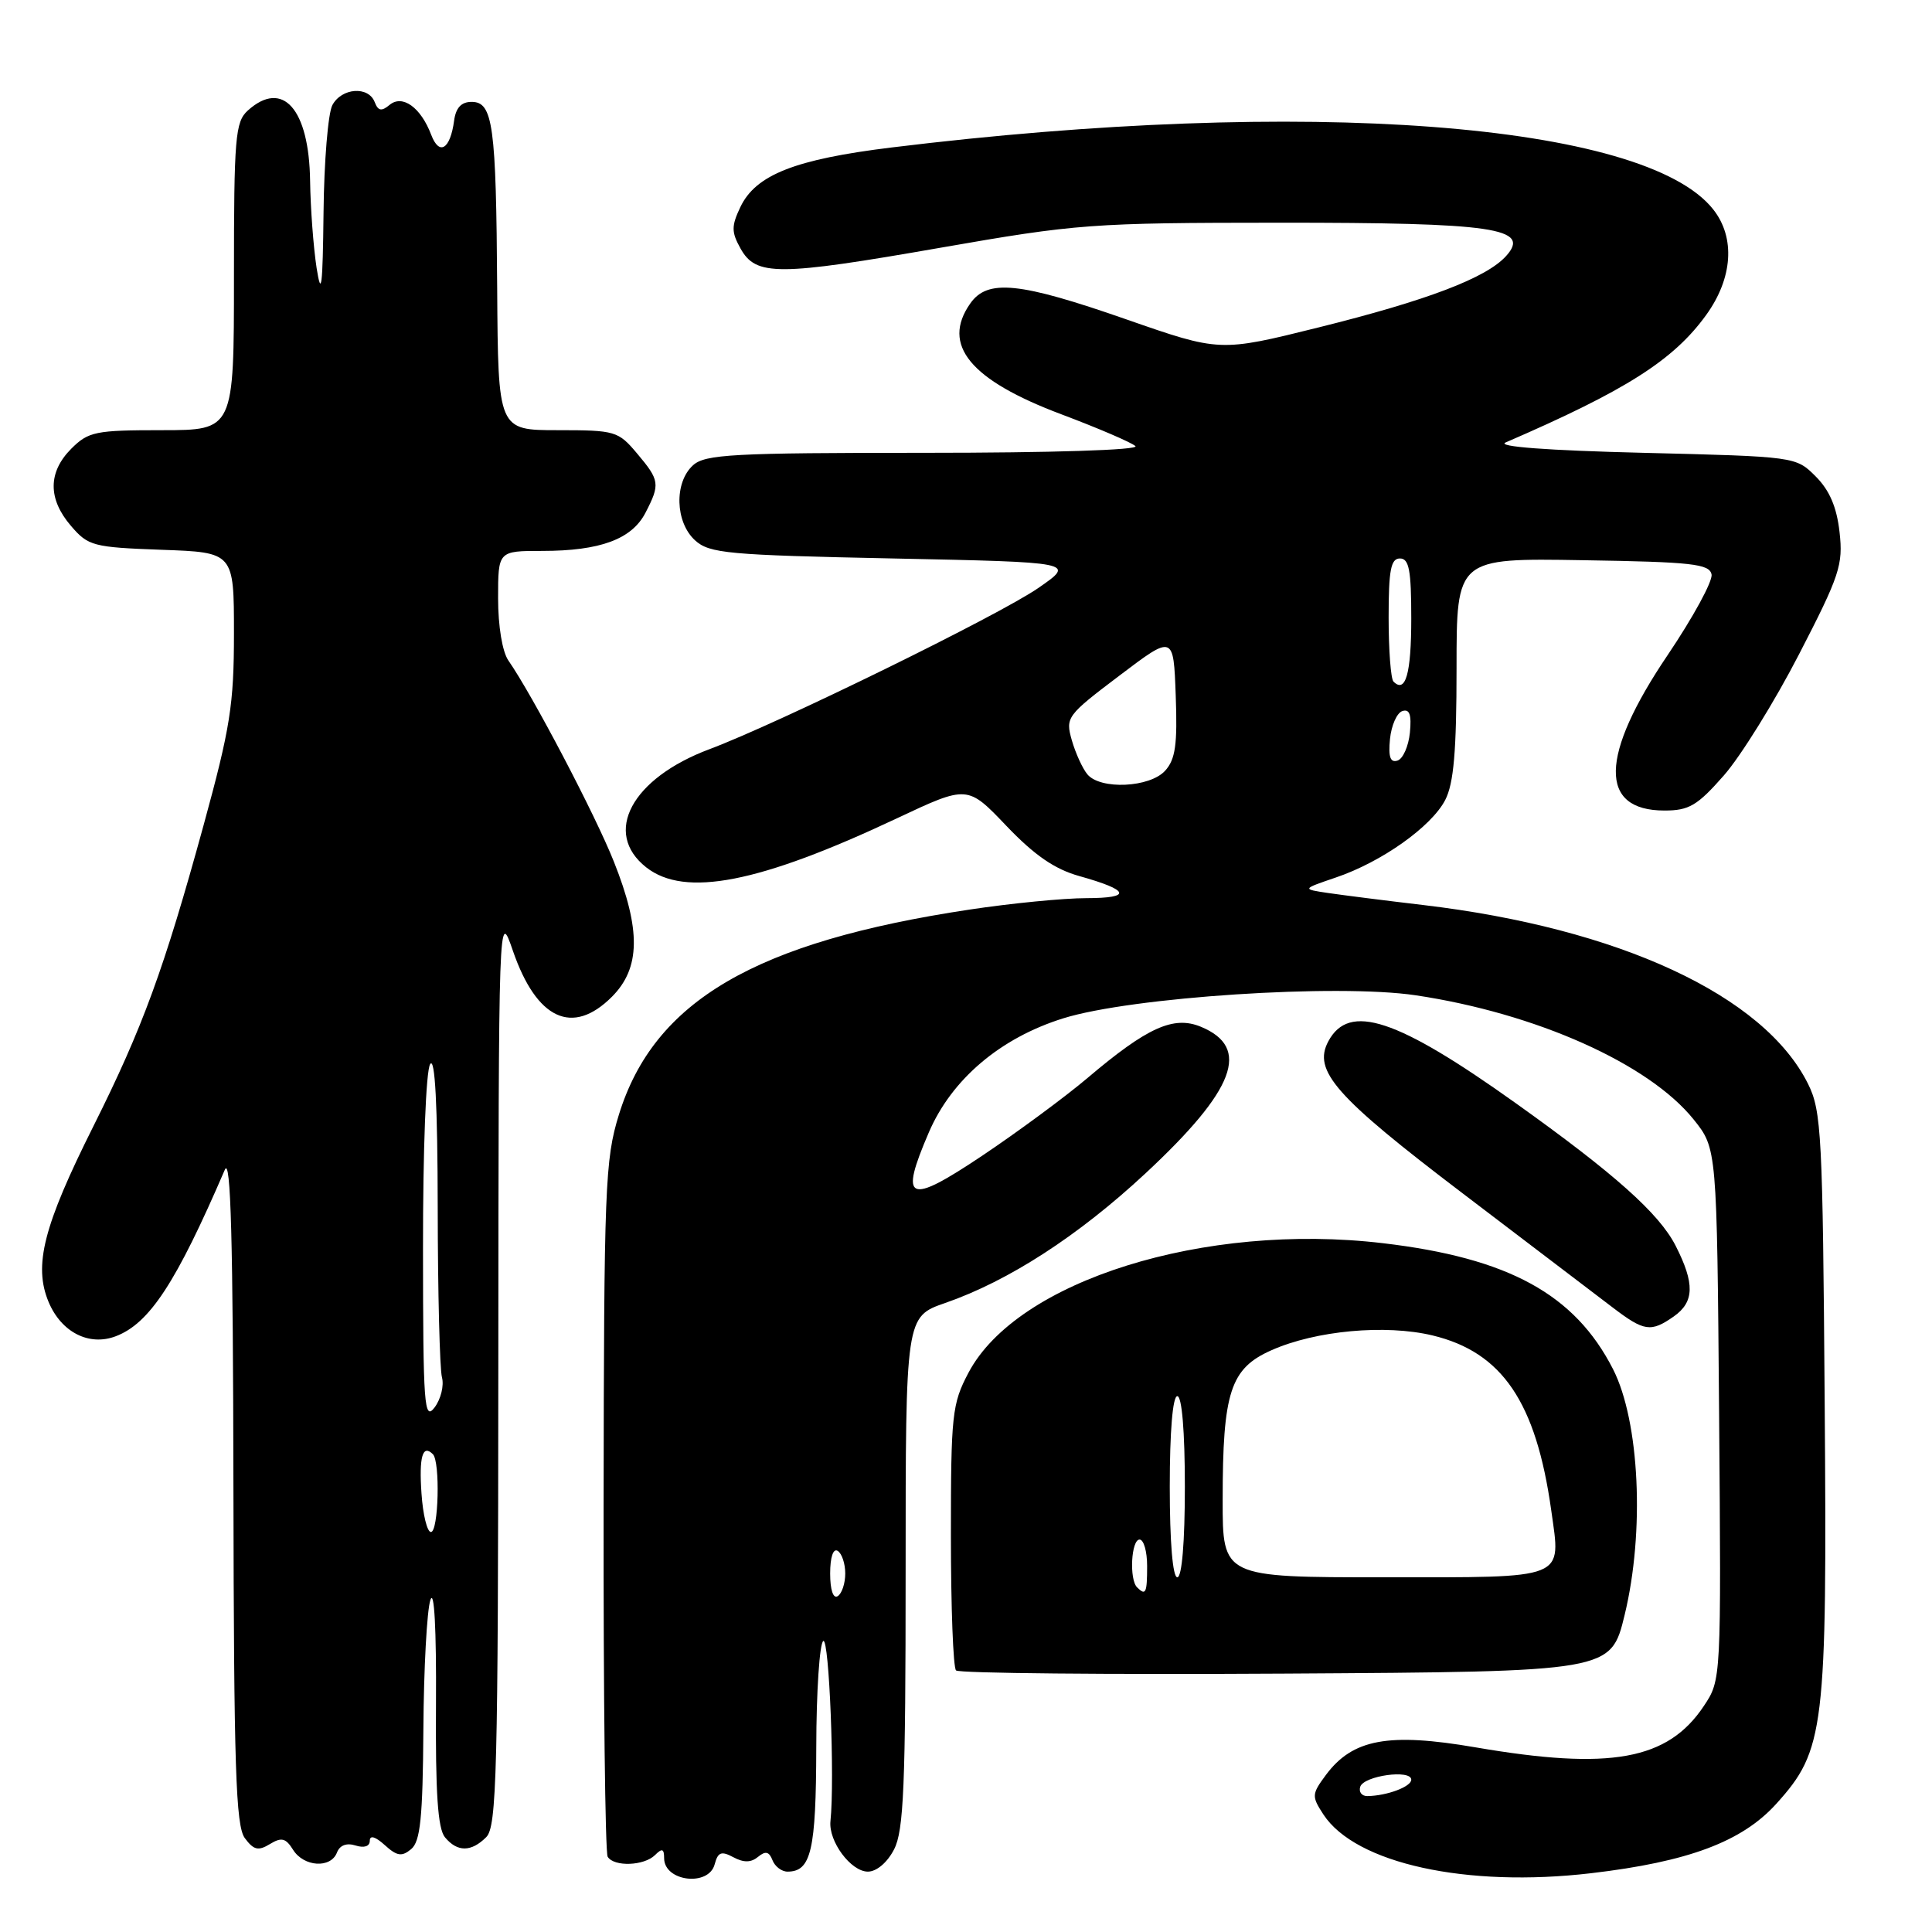 <?xml version="1.0" encoding="UTF-8" standalone="no"?>
<!DOCTYPE svg PUBLIC "-//W3C//DTD SVG 1.1//EN" "http://www.w3.org/Graphics/SVG/1.1/DTD/svg11.dtd" >
<svg xmlns="http://www.w3.org/2000/svg" xmlns:xlink="http://www.w3.org/1999/xlink" version="1.1" viewBox="0 0 256 256">
 <g >
 <path fill="currentColor"
d=" M 94.70 247.02 C 95.13 245.41 95.58 245.24 97.17 246.09 C 98.55 246.83 99.52 246.81 100.45 246.04 C 101.43 245.23 101.91 245.34 102.35 246.47 C 102.67 247.31 103.57 248.00 104.35 248.00 C 107.48 248.00 108.13 245.21 108.16 231.57 C 108.17 224.11 108.60 217.75 109.09 217.44 C 109.87 216.96 110.62 235.78 110.04 241.31 C 109.76 243.98 112.75 248.00 115.00 248.00 C 116.15 248.00 117.58 246.79 118.47 245.05 C 119.75 242.58 120.00 236.64 120.00 208.28 C 120.00 174.47 120.00 174.47 125.25 172.65 C 133.66 169.73 142.88 163.76 151.79 155.47 C 163.68 144.40 165.79 138.81 159.12 136.05 C 155.50 134.55 152.01 136.13 144.10 142.84 C 141.12 145.36 134.82 150.01 130.10 153.17 C 120.29 159.73 119.13 159.21 123.08 150.04 C 126.11 143.00 132.55 137.53 140.90 134.93 C 149.94 132.11 177.16 130.33 187.58 131.88 C 203.52 134.26 218.48 140.94 224.42 148.34 C 227.50 152.18 227.50 152.18 227.79 187.39 C 228.07 222.60 228.07 222.60 225.77 226.05 C 220.99 233.23 213.38 234.60 195.50 231.53 C 183.98 229.55 179.23 230.43 175.69 235.19 C 173.80 237.74 173.79 238.02 175.36 240.43 C 179.62 246.93 194.32 250.15 210.83 248.21 C 223.72 246.70 230.84 244.03 235.38 239.00 C 241.77 231.92 242.11 229.17 241.78 185.88 C 241.52 150.38 241.36 147.21 239.58 143.63 C 233.76 131.90 214.54 122.98 188.50 119.91 C 183.55 119.33 177.93 118.61 176.00 118.33 C 172.50 117.81 172.50 117.81 176.99 116.28 C 183.06 114.23 189.67 109.54 191.50 106.00 C 192.63 103.81 193.00 99.53 193.00 88.53 C 193.00 73.95 193.00 73.95 209.74 74.23 C 224.23 74.46 226.52 74.72 226.79 76.12 C 226.96 77.01 224.33 81.82 220.96 86.82 C 211.96 100.14 211.82 107.40 220.55 107.40 C 223.80 107.40 224.91 106.75 228.42 102.75 C 230.66 100.20 235.15 92.96 238.39 86.68 C 243.77 76.26 244.24 74.84 243.75 70.51 C 243.38 67.20 242.43 64.97 240.59 63.13 C 237.96 60.50 237.95 60.50 217.73 60.00 C 205.03 59.69 198.24 59.18 199.50 58.63 C 215.43 51.74 221.73 47.74 226.06 41.76 C 229.60 36.88 229.97 31.50 227.02 27.76 C 217.96 16.23 172.88 12.83 118.15 19.54 C 105.34 21.11 100.14 23.16 98.10 27.44 C 96.90 29.97 96.91 30.75 98.13 32.94 C 100.18 36.60 103.07 36.59 124.65 32.82 C 142.70 29.67 144.61 29.52 169.50 29.51 C 198.02 29.50 202.92 30.22 199.56 33.93 C 196.94 36.83 189.10 39.81 174.74 43.38 C 161.64 46.64 161.64 46.64 149.25 42.32 C 135.06 37.37 130.85 36.94 128.56 40.22 C 124.71 45.71 128.55 50.36 140.67 54.91 C 145.53 56.74 149.93 58.63 150.45 59.11 C 151.00 59.63 139.33 60.00 122.53 60.00 C 97.07 60.00 93.44 60.20 91.83 61.65 C 89.31 63.93 89.46 69.20 92.10 71.60 C 94.01 73.33 96.42 73.55 118.35 74.00 C 142.50 74.50 142.50 74.50 137.63 77.88 C 132.44 81.49 103.13 95.85 94.01 99.27 C 83.69 103.13 79.82 110.36 85.63 114.93 C 90.75 118.95 100.62 117.02 118.85 108.43 C 128.20 104.03 128.20 104.03 133.35 109.43 C 137.07 113.33 139.75 115.17 143.00 116.08 C 149.72 117.96 150.06 119.00 143.95 119.01 C 140.95 119.01 134.00 119.69 128.50 120.52 C 100.06 124.80 86.67 132.63 82.01 147.69 C 80.17 153.65 80.03 157.19 79.98 199.58 C 79.95 224.59 80.19 245.50 80.52 246.03 C 81.36 247.39 85.36 247.24 86.80 245.80 C 87.73 244.87 88.00 244.96 88.00 246.22 C 88.00 249.32 93.92 250.03 94.70 247.02 Z  M 44.65 245.47 C 45.02 244.50 45.93 244.16 47.12 244.54 C 48.26 244.90 49.00 244.65 49.00 243.91 C 49.00 243.14 49.73 243.35 50.98 244.48 C 52.60 245.95 53.24 246.05 54.48 245.02 C 55.70 244.00 56.02 240.90 56.10 229.13 C 56.15 221.08 56.57 213.38 57.03 212.00 C 57.54 210.48 57.83 215.85 57.77 225.70 C 57.69 237.57 58.01 242.31 58.96 243.45 C 60.60 245.43 62.44 245.42 64.43 243.43 C 65.82 242.04 66.00 234.98 66.03 181.18 C 66.07 120.50 66.07 120.50 67.96 125.98 C 71.10 135.09 75.86 137.30 81.08 132.08 C 84.87 128.28 84.95 123.22 81.34 114.17 C 78.89 107.99 70.55 92.10 67.37 87.53 C 66.56 86.37 66.00 82.97 66.00 79.28 C 66.00 73.00 66.00 73.00 71.85 73.00 C 79.52 73.00 83.72 71.45 85.53 67.94 C 87.49 64.15 87.42 63.65 84.41 60.08 C 81.92 57.12 81.52 57.00 73.91 57.00 C 66.00 57.00 66.00 57.00 65.88 38.25 C 65.74 16.56 65.33 13.50 62.49 13.50 C 61.12 13.50 60.40 14.28 60.17 16.00 C 59.66 19.78 58.21 20.68 57.14 17.87 C 55.76 14.23 53.33 12.48 51.62 13.90 C 50.55 14.79 50.10 14.70 49.65 13.53 C 48.82 11.37 45.27 11.63 44.04 13.93 C 43.47 15.00 42.94 21.41 42.87 28.18 C 42.76 38.02 42.58 39.49 41.95 35.50 C 41.53 32.75 41.14 27.56 41.09 23.97 C 40.96 14.42 37.46 10.47 32.83 14.65 C 31.17 16.16 31.00 18.22 31.00 36.65 C 31.00 57.00 31.00 57.00 21.45 57.00 C 12.65 57.00 11.72 57.19 9.45 59.45 C 6.35 62.56 6.33 66.11 9.41 69.69 C 11.69 72.35 12.34 72.52 21.41 72.85 C 31.00 73.19 31.00 73.19 31.00 83.93 C 31.00 93.37 30.51 96.44 26.98 109.33 C 21.74 128.42 18.90 136.19 12.39 149.20 C 5.75 162.46 4.42 167.68 6.44 172.52 C 8.12 176.53 11.80 178.41 15.34 177.06 C 19.81 175.36 23.33 169.99 29.79 155.00 C 30.58 153.16 30.88 164.30 30.93 197.06 C 30.99 234.19 31.24 241.94 32.44 243.56 C 33.61 245.14 34.22 245.29 35.76 244.35 C 37.30 243.41 37.86 243.55 38.83 245.10 C 40.25 247.38 43.83 247.61 44.65 245.47 Z  M 215.27 214.00 C 217.95 202.96 217.26 188.33 213.73 181.41 C 208.67 171.50 199.89 166.69 183.25 164.73 C 159.59 161.93 134.75 169.70 128.32 181.91 C 126.15 186.02 126.00 187.45 126.00 203.49 C 126.00 212.94 126.30 220.97 126.68 221.34 C 127.05 221.72 146.73 221.90 170.40 221.76 C 213.45 221.50 213.45 221.50 215.27 214.00 Z  M 221.78 174.44 C 224.52 172.52 224.58 170.07 222.03 165.07 C 219.86 160.80 213.90 155.49 200.85 146.18 C 185.07 134.92 178.76 132.84 176.01 137.98 C 173.92 141.88 176.95 145.31 193.79 158.11 C 202.75 164.93 211.71 171.74 213.69 173.25 C 217.86 176.43 218.75 176.56 221.78 174.44 Z  M 180.24 236.75 C 180.72 235.29 187.00 234.42 187.00 235.82 C 187.00 236.75 183.76 237.96 181.17 237.99 C 180.43 237.99 180.02 237.44 180.24 236.75 Z  M 110.00 208.50 C 110.00 206.34 110.40 205.13 111.00 205.50 C 111.55 205.84 112.00 207.19 112.00 208.50 C 112.00 209.81 111.55 211.16 111.00 211.50 C 110.40 211.87 110.00 210.66 110.00 208.50 Z  M 144.08 102.60 C 143.44 101.83 142.51 99.79 142.02 98.08 C 141.16 95.06 141.35 94.80 148.32 89.53 C 155.50 84.09 155.50 84.09 155.79 92.17 C 156.03 98.65 155.75 100.62 154.39 102.12 C 152.35 104.37 145.80 104.67 144.08 102.60 Z  M 184.18 97.93 C 184.36 96.13 185.09 94.46 185.82 94.22 C 186.78 93.91 187.05 94.70 186.82 97.07 C 186.64 98.87 185.91 100.54 185.18 100.78 C 184.22 101.09 183.95 100.30 184.18 97.93 Z  M 184.64 90.31 C 184.29 89.95 184.00 86.14 184.00 81.83 C 184.00 75.54 184.29 74.00 185.50 74.00 C 186.71 74.00 187.00 75.55 187.00 81.94 C 187.00 89.26 186.25 91.92 184.64 90.31 Z  M 55.85 197.90 C 55.51 193.01 56.00 191.33 57.36 192.69 C 58.35 193.69 58.11 203.00 57.10 203.00 C 56.60 203.00 56.04 200.71 55.85 197.90 Z  M 56.05 165.50 C 56.04 152.32 56.44 141.86 57.00 141.00 C 57.64 140.00 57.98 146.39 58.00 160.00 C 58.01 171.28 58.27 181.40 58.56 182.50 C 58.86 183.60 58.41 185.40 57.58 186.50 C 56.21 188.31 56.06 186.27 56.05 165.50 Z  M 150.67 210.33 C 149.61 209.28 149.89 204.00 151.00 204.00 C 151.55 204.00 152.00 205.57 152.00 207.50 C 152.00 211.10 151.82 211.48 150.67 210.33 Z  M 155.00 197.00 C 155.00 189.67 155.39 185.00 156.00 185.00 C 156.61 185.00 157.00 189.67 157.00 197.00 C 157.00 204.33 156.61 209.00 156.00 209.00 C 155.39 209.00 155.00 204.33 155.00 197.00 Z  M 162.01 198.75 C 162.01 184.44 163.03 181.32 168.48 178.91 C 174.36 176.30 183.58 175.46 189.81 176.95 C 199.05 179.17 203.54 185.78 205.55 200.15 C 206.84 209.40 207.84 209.00 183.43 209.00 C 162.00 209.00 162.00 209.00 162.01 198.75 Z "/>
</g>
</svg>